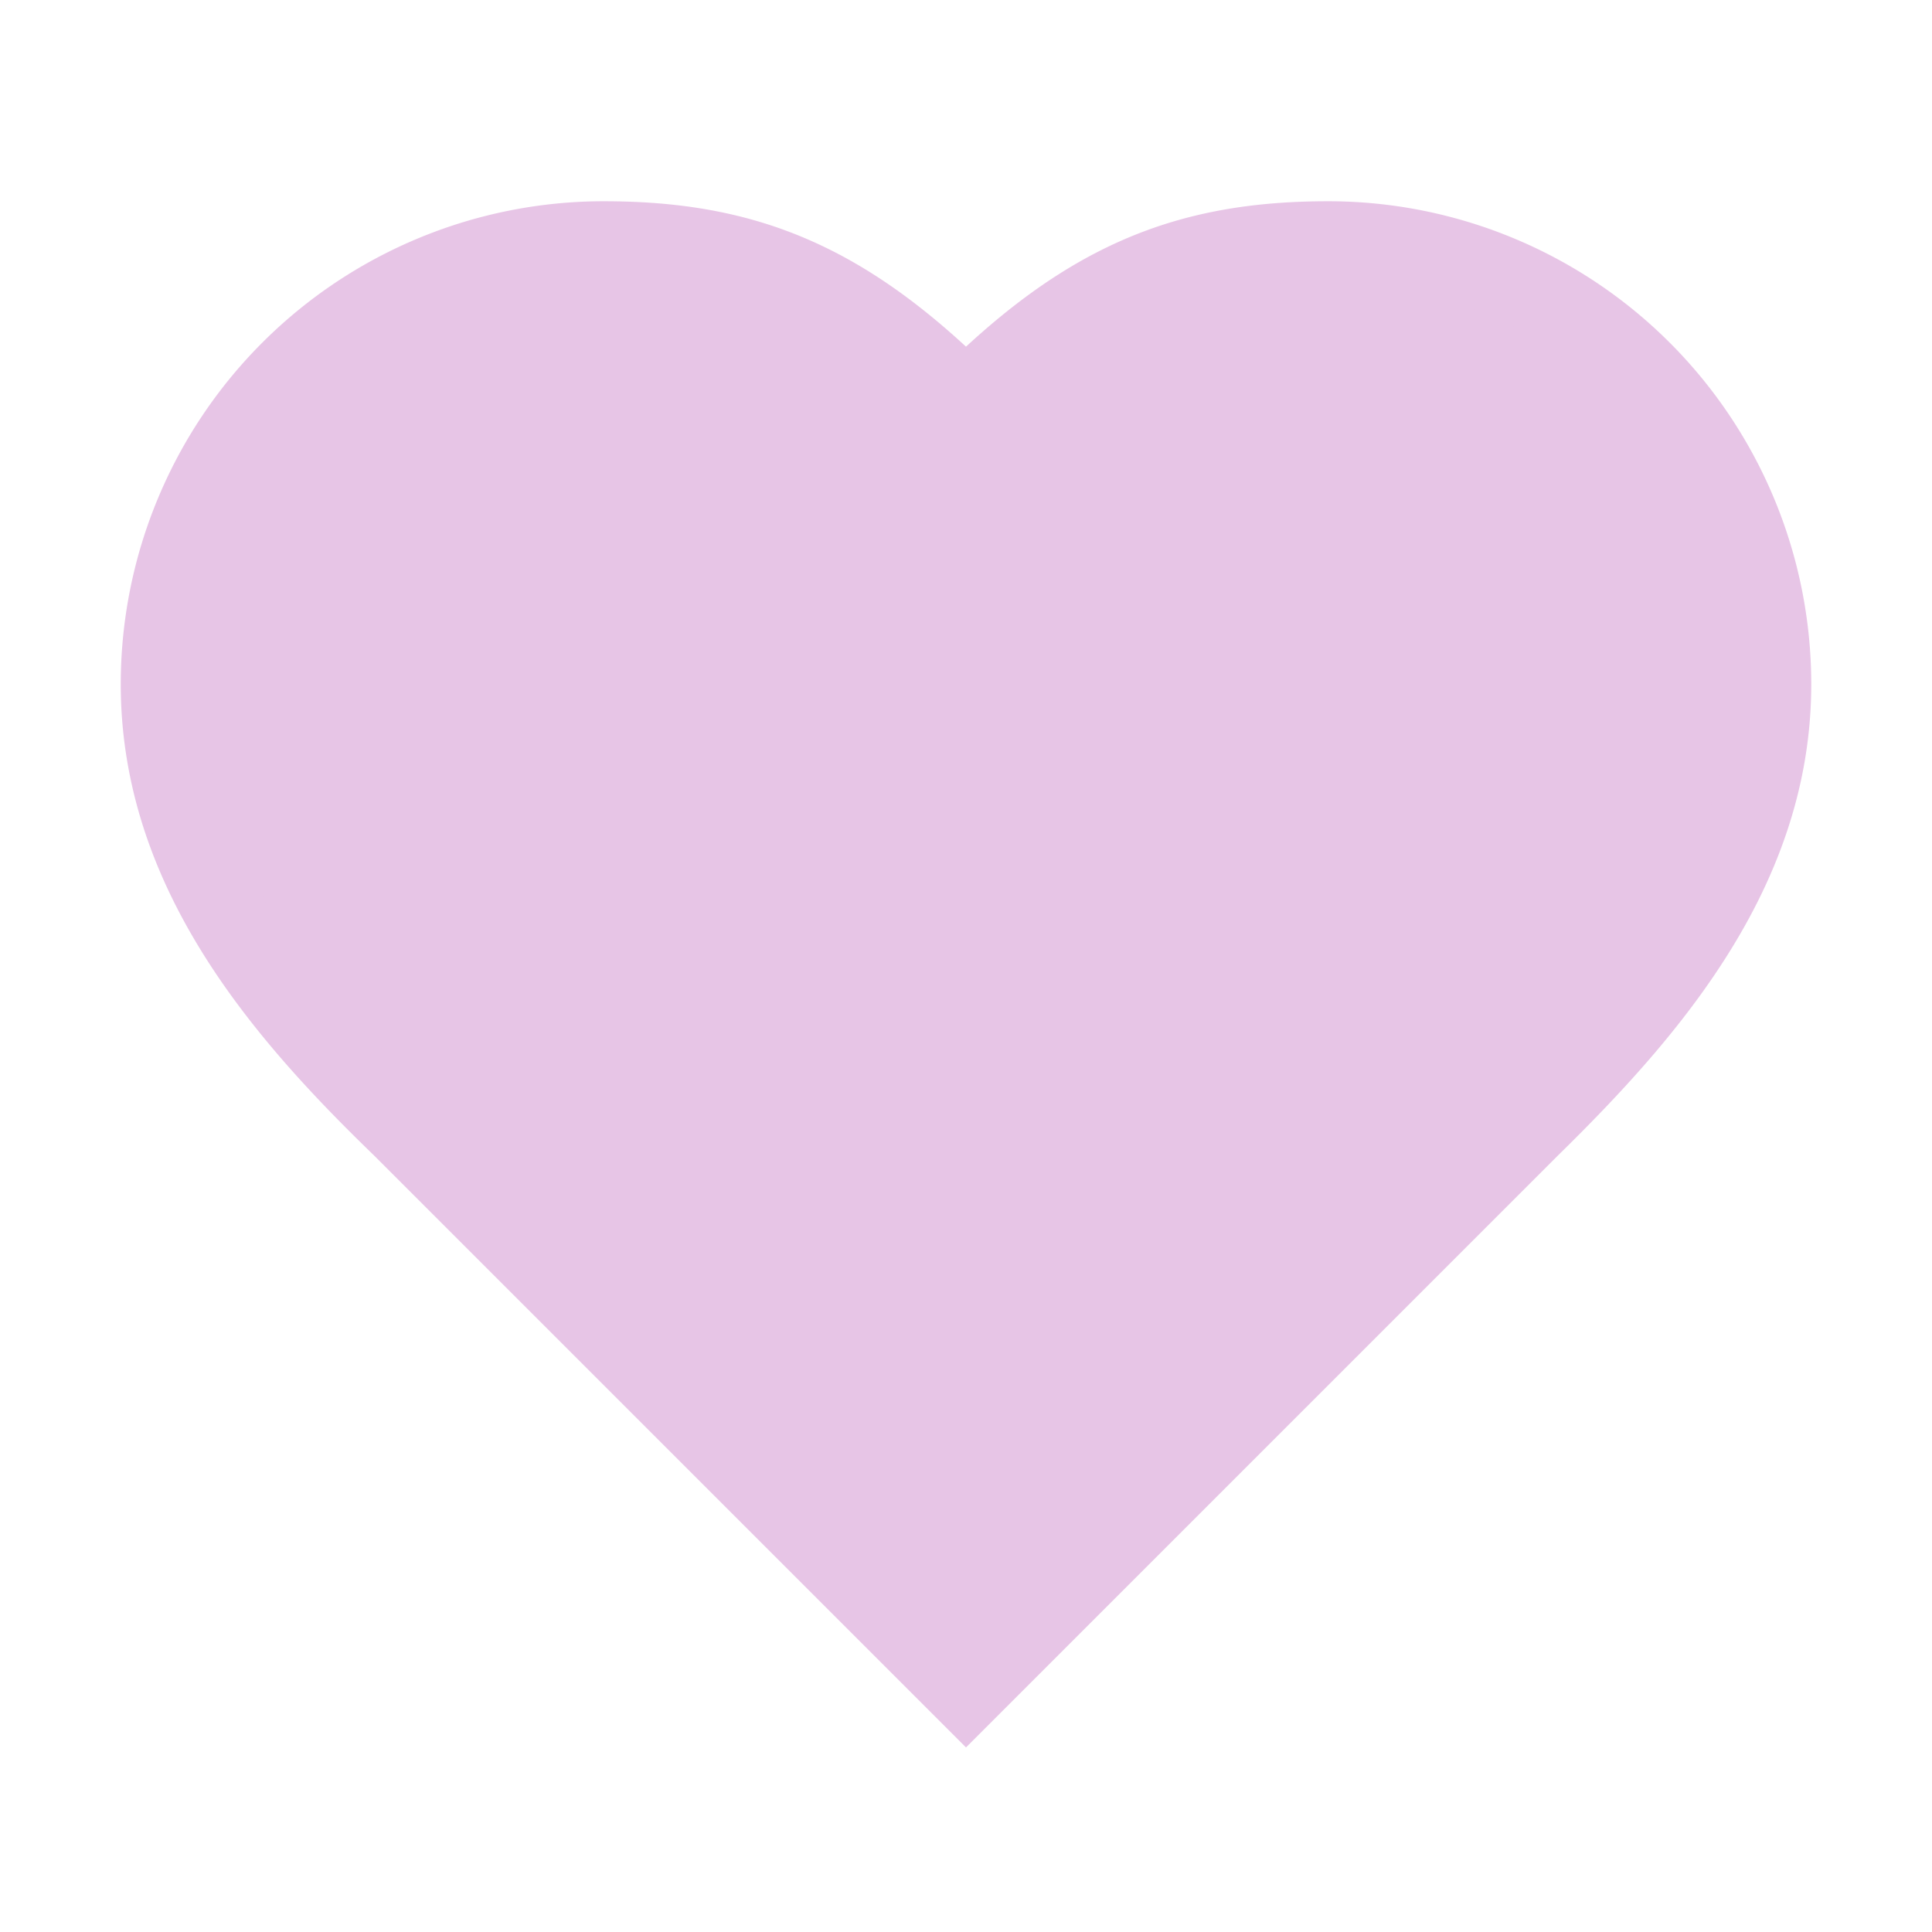 <svg
      xmlns="http://www.w3.org/2000/svg"
      width="32"
      height="32"
      viewBox="0 0 24 24"
      fill="#e7c5e6"
      stroke="#e7c5e6"
      strokeWidth="2"
      strokeLinecap="round"
      strokeLinejoin="round"
    >
      <path d="M19 14c1.49-1.46 3-3.21 3-5.5A5.5 5.5 0 0 0 16.5 3c-1.76 0-3 .5-4.5 2-1.5-1.5-2.74-2-4.5-2A5.5 5.5 0 0 0 2 8.5c0 2.3 1.5 4.05 3 5.5l7 7Z" />
    </svg>